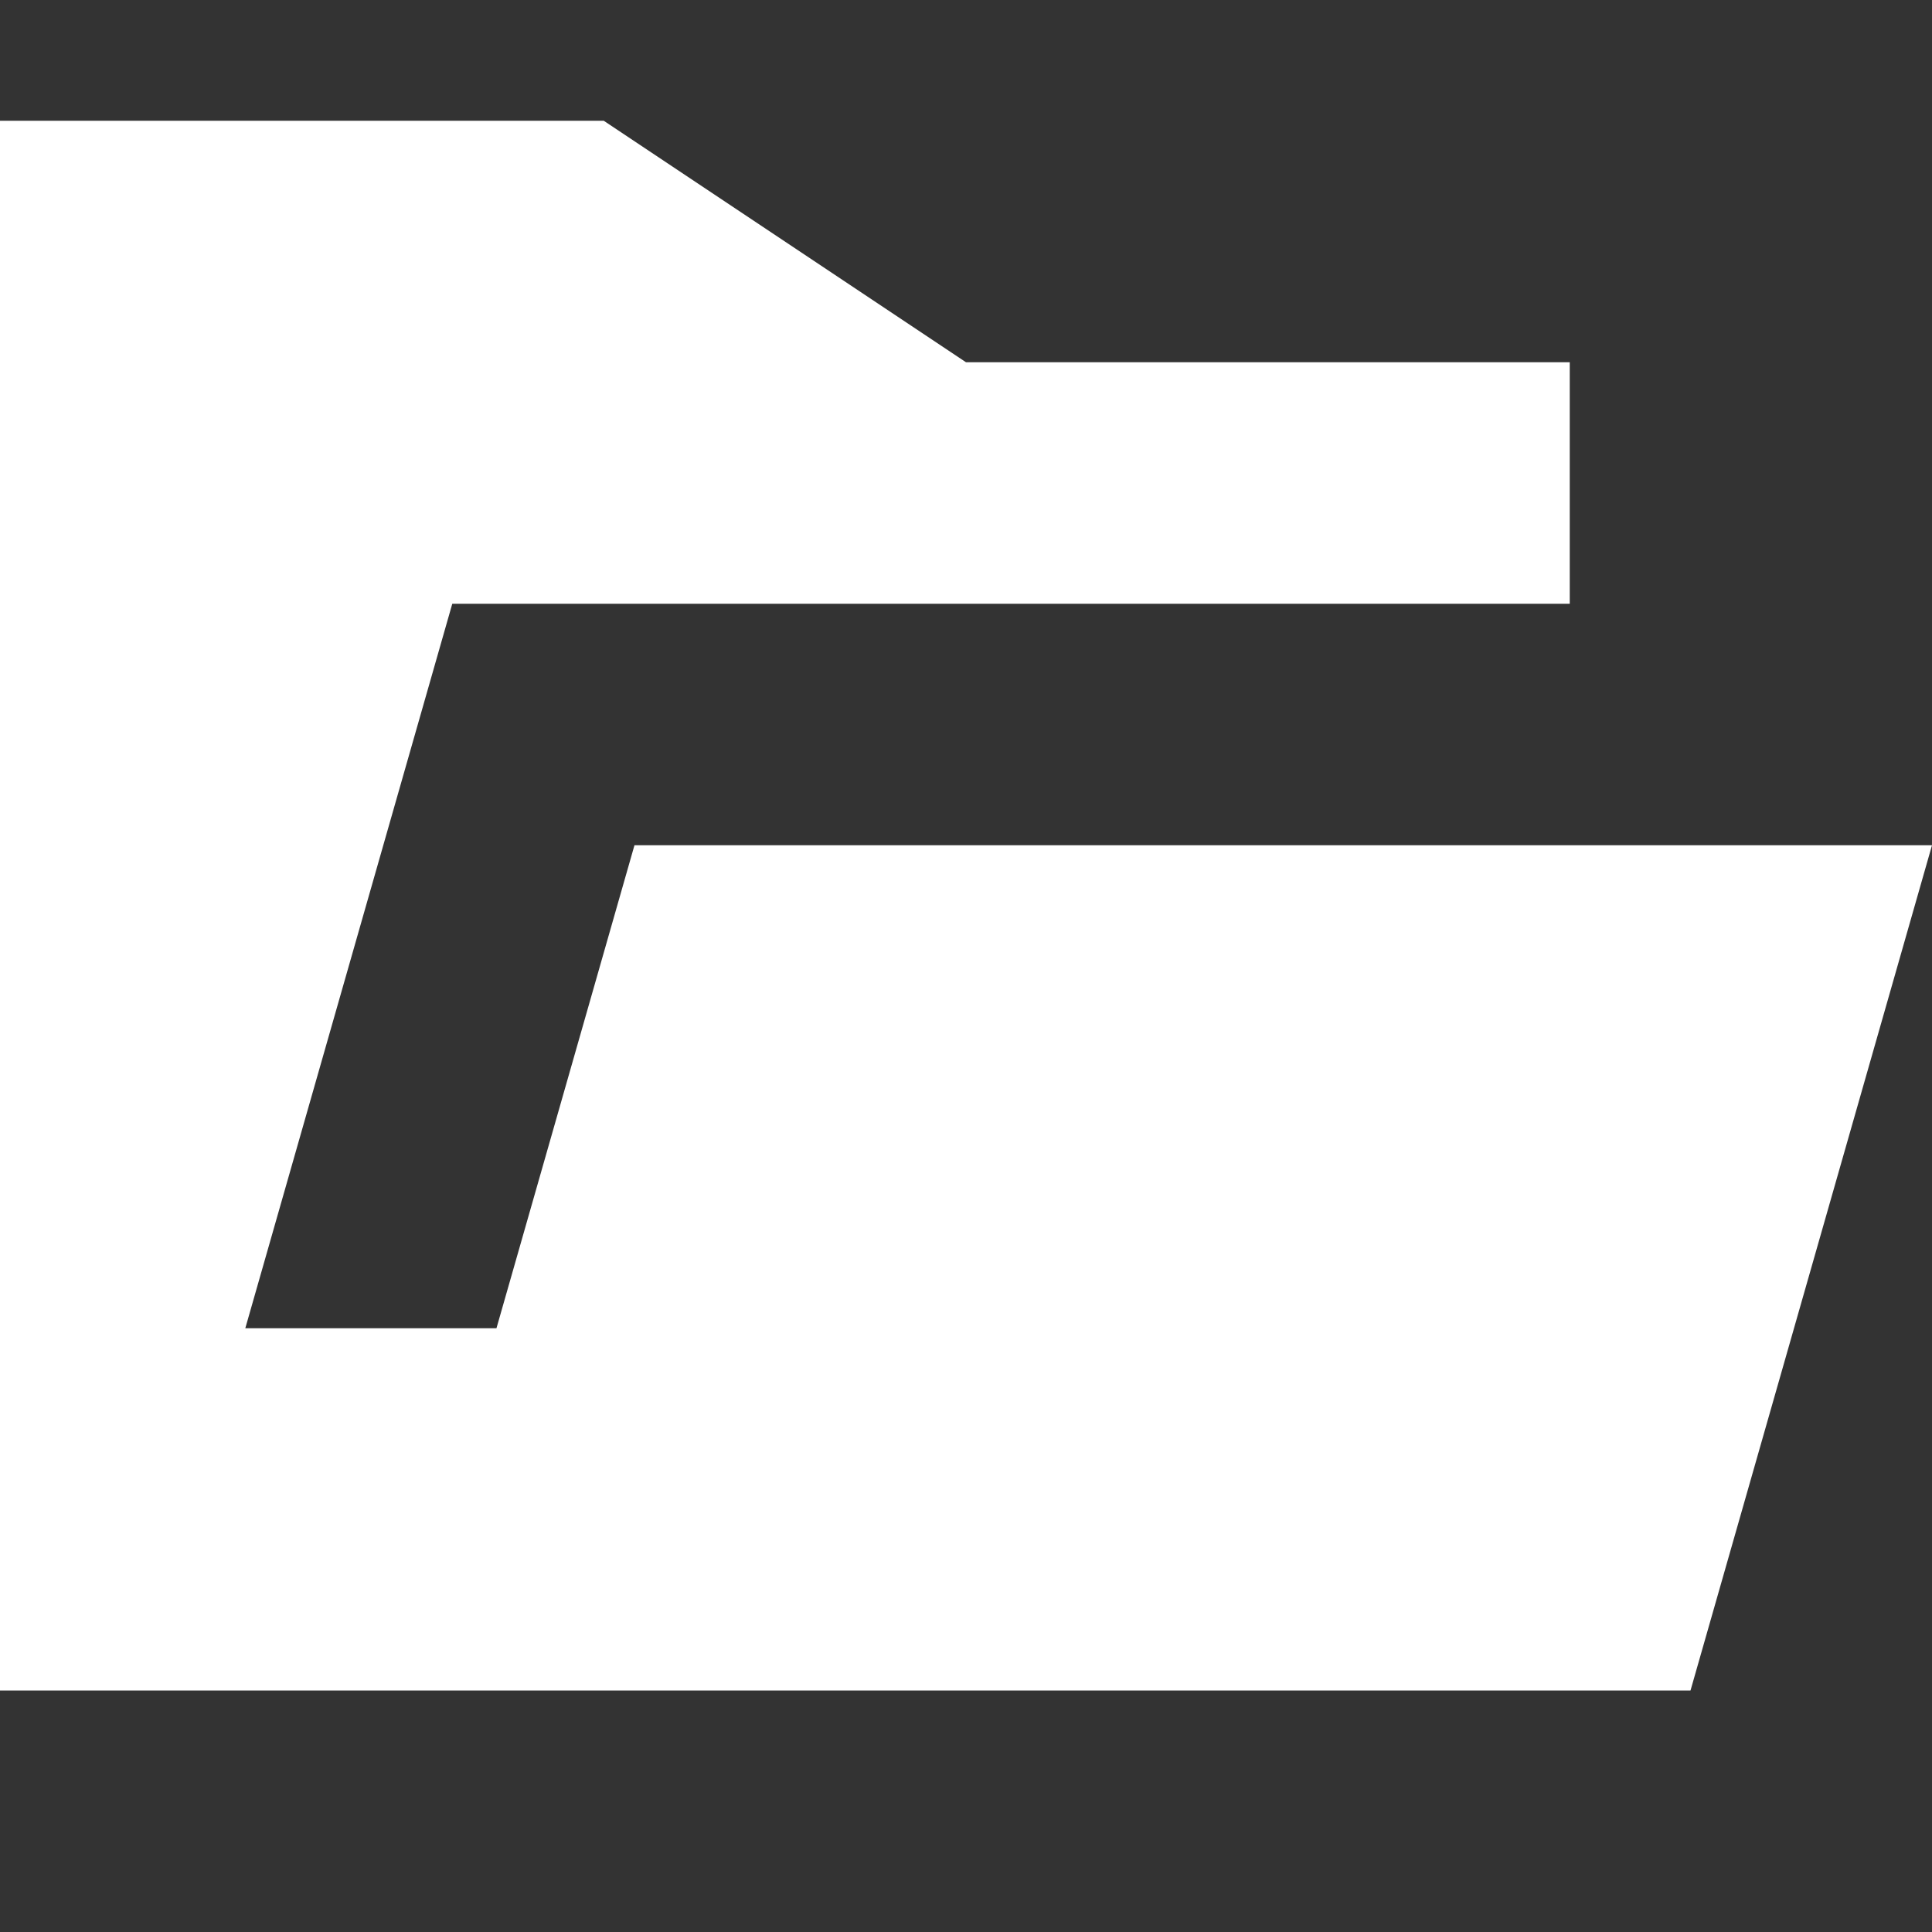 <svg width="30" height="30" viewBox="0 0 30 30" fill="none" xmlns="http://www.w3.org/2000/svg">
<rect x="0" y="0" width="30" height="30" fill="#333333" stroke="none"/>
<path d="M0 1.875H9.375L15 5.625H24.375V9.375H7.023L3.809 20.625H7.709L9.852 13.125H30L26.25 26.25H0V1.875Z" fill="white"/>
</svg>
